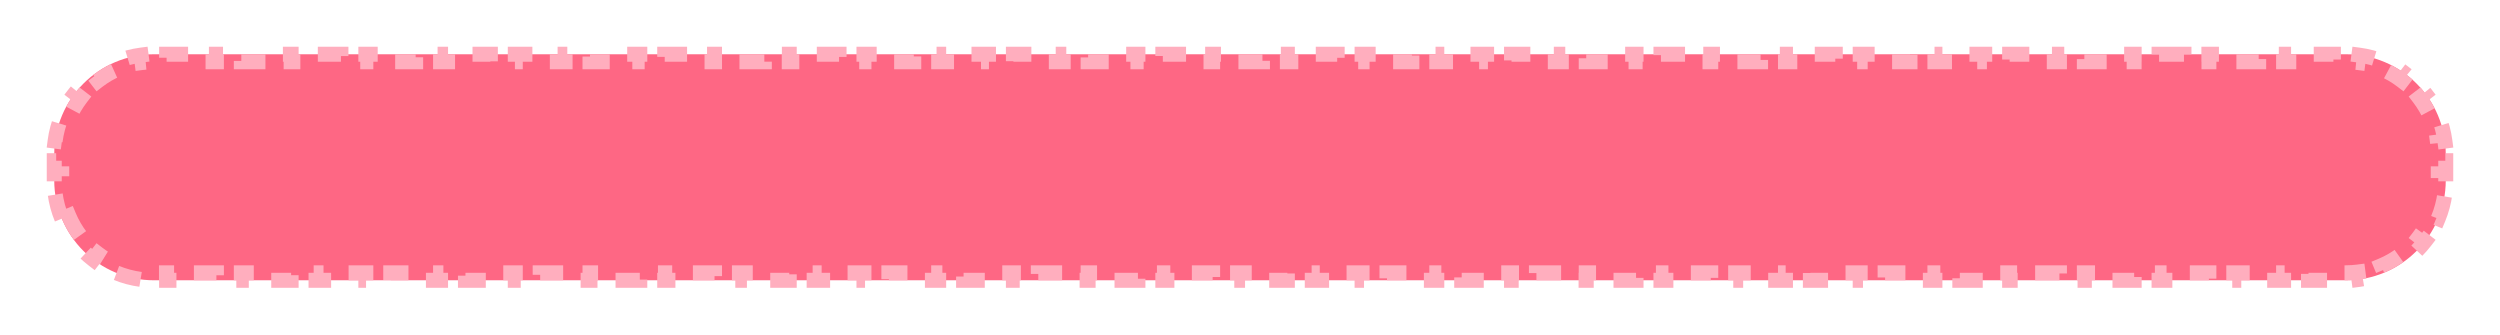 <svg width="553" height="74" viewBox="0 0 553 74" fill="none" xmlns="http://www.w3.org/2000/svg">
<g filter="url(#filter0_d_0_231)">
<path d="M12 34.096C12 21.892 21.892 12 34.096 12H518.904C531.107 12 541 21.892 541 34.096V39.904C541 52.108 531.107 62 518.904 62H34.096C21.892 62 12 52.108 12 39.904V34.096Z" fill="#FE6784"/>
<path d="M13.677 48.362C12.949 46.608 12.441 44.739 12.187 42.79L13.83 42.576C13.716 41.702 13.657 40.811 13.657 39.904V38.452H12V35.548H13.657V34.096C13.657 33.189 13.716 32.298 13.83 31.424L12.187 31.21C12.441 29.261 12.949 27.392 13.677 25.638L15.207 26.272C15.896 24.612 16.798 23.061 17.879 21.654L16.565 20.644C17.741 19.113 19.113 17.741 20.644 16.565L21.654 17.879C23.061 16.798 24.612 15.896 26.272 15.207L25.638 13.677C27.392 12.949 29.261 12.441 31.21 12.187L31.424 13.83C32.298 13.716 33.189 13.657 34.096 13.657H36.851V12H42.36V13.657H47.869V12H53.378V13.657H58.887V12H64.397V13.657H69.906V12H75.415V13.657H80.924V12H86.433V13.657H91.942V12H97.452V13.657H102.961V12H108.47V13.657H113.979V12H119.488V13.657H124.998V12H130.507V13.657H136.016V12H141.525V13.657H147.034V12H152.543V13.657H158.053V12H163.562V13.657H169.071V12H174.58V13.657H180.089V12H185.599V13.657H191.108V12H196.617V13.657H202.126V12H207.635V13.657H213.145V12H218.654V13.657H224.163V12H229.672V13.657H235.181V12H240.69V13.657H246.2V12H251.709V13.657H257.218V12H262.727V13.657H268.236V12H273.746V13.657H279.255V12H284.764V13.657H290.273V12H295.782V13.657H301.291V12H306.801V13.657H312.31V12H317.819V13.657H323.328V12H328.837V13.657H334.347V12H339.856V13.657H345.365V12H350.874V13.657H356.383V12H361.893V13.657H367.402V12H372.911V13.657H378.42V12H383.929V13.657H389.438V12H394.948V13.657H400.457V12H405.966V13.657H411.475V12H416.984V13.657H422.494V12H428.003V13.657H433.512V12H439.021V13.657H444.53V12H450.04V13.657H455.549V12H461.058V13.657H466.567V12H472.076V13.657H477.586V12H483.095V13.657H488.604V12H494.113V13.657H499.622V12H505.132V13.657H510.641V12H516.15V13.657H518.904C519.811 13.657 520.702 13.716 521.576 13.83L521.79 12.187C523.739 12.441 525.608 12.949 527.362 13.677L526.728 15.207C528.388 15.896 529.939 16.798 531.346 17.879L532.356 16.565C533.887 17.741 535.259 19.113 536.435 20.644L535.121 21.654C536.202 23.061 537.104 24.612 537.793 26.272L539.323 25.638C540.051 27.392 540.559 29.261 540.813 31.21L539.17 31.424C539.284 32.298 539.343 33.189 539.343 34.096V35.548H541V38.452H539.343V39.904C539.343 40.811 539.284 41.702 539.17 42.576L540.813 42.79C540.559 44.739 540.051 46.608 539.323 48.362L537.793 47.728C537.104 49.388 536.202 50.939 535.121 52.346L536.435 53.356C535.259 54.887 533.887 56.259 532.356 57.435L531.346 56.121C529.939 57.202 528.388 58.104 526.728 58.793L527.362 60.323C525.608 61.051 523.739 61.559 521.79 61.813L521.576 60.17C520.702 60.284 519.811 60.343 518.904 60.343H516.149V62H510.64V60.343H505.131V62H499.622V60.343H494.113V62H488.604V60.343H483.094V62H477.585V60.343H472.076V62H466.567V60.343H461.058V62H455.548V60.343H450.039V62H444.53V60.343H439.021V62H433.512V60.343H428.002V62H422.493V60.343H416.984V62H411.475V60.343H405.966V62H400.457V60.343H394.947V62H389.438V60.343H383.929V62H378.42V60.343H372.911V62H367.401V60.343H361.892V62H356.383V60.343H350.874V62H345.365V60.343H339.856V62H334.346V60.343H328.837V62H323.328V60.343H317.819V62H312.31V60.343H306.8V62H301.291V60.343H295.782V62H290.273V60.343H284.764V62H279.254V60.343H273.745V62H268.236V60.343H262.727V62H257.218V60.343H251.709V62H246.199V60.343H240.69V62H235.181V60.343H229.672V62H224.163V60.343H218.653V62H213.144V60.343H207.635V62H202.126V60.343H196.617V62H191.107V60.343H185.598V62H180.089V60.343H174.58V62H169.071V60.343H163.562V62H158.052V60.343H152.543V62H147.034V60.343H141.525V62H136.016V60.343H130.506V62H124.997V60.343H119.488V62H113.979V60.343H108.47V62H102.96V60.343H97.451V62H91.942V60.343H86.433V62H80.924V60.343H75.415V62H69.905V60.343H64.396V62H58.887V60.343H53.378V62H47.868V60.343H42.359V62H36.85V60.343H34.096C33.189 60.343 32.298 60.284 31.424 60.17L31.21 61.813C29.261 61.559 27.392 61.051 25.638 60.323L26.272 58.793C24.612 58.104 23.061 57.202 21.654 56.121L20.644 57.435C19.113 56.259 17.741 54.887 16.565 53.356L17.879 52.346C16.798 50.939 15.896 49.388 15.207 47.728L13.677 48.362Z" stroke="#FFAEBE" stroke-width="3.314" stroke-dasharray="5.52 5.52"/>
</g>
<defs>
<filter id="filter0_d_0_231" x="0.952" y="0.952" width="551.096" height="72.096" filterUnits="userSpaceOnUse" color-interpolation-filters="sRGB">
<feFlood flood-opacity="0" result="BackgroundImageFix"/>
<feColorMatrix in="SourceAlpha" type="matrix" values="0 0 0 0 0 0 0 0 0 0 0 0 0 0 0 0 0 0 127 0" result="hardAlpha"/>
<feOffset/>
<feGaussianBlur stdDeviation="5.524"/>
<feComposite in2="hardAlpha" operator="out"/>
<feColorMatrix type="matrix" values="0 0 0 0 0 0 0 0 0 0 0 0 0 0 0 0 0 0 0.25 0"/>
<feBlend mode="normal" in2="BackgroundImageFix" result="effect1_dropShadow_0_231"/>
<feBlend mode="normal" in="SourceGraphic" in2="effect1_dropShadow_0_231" result="shape"/>
</filter>
</defs>
</svg>
